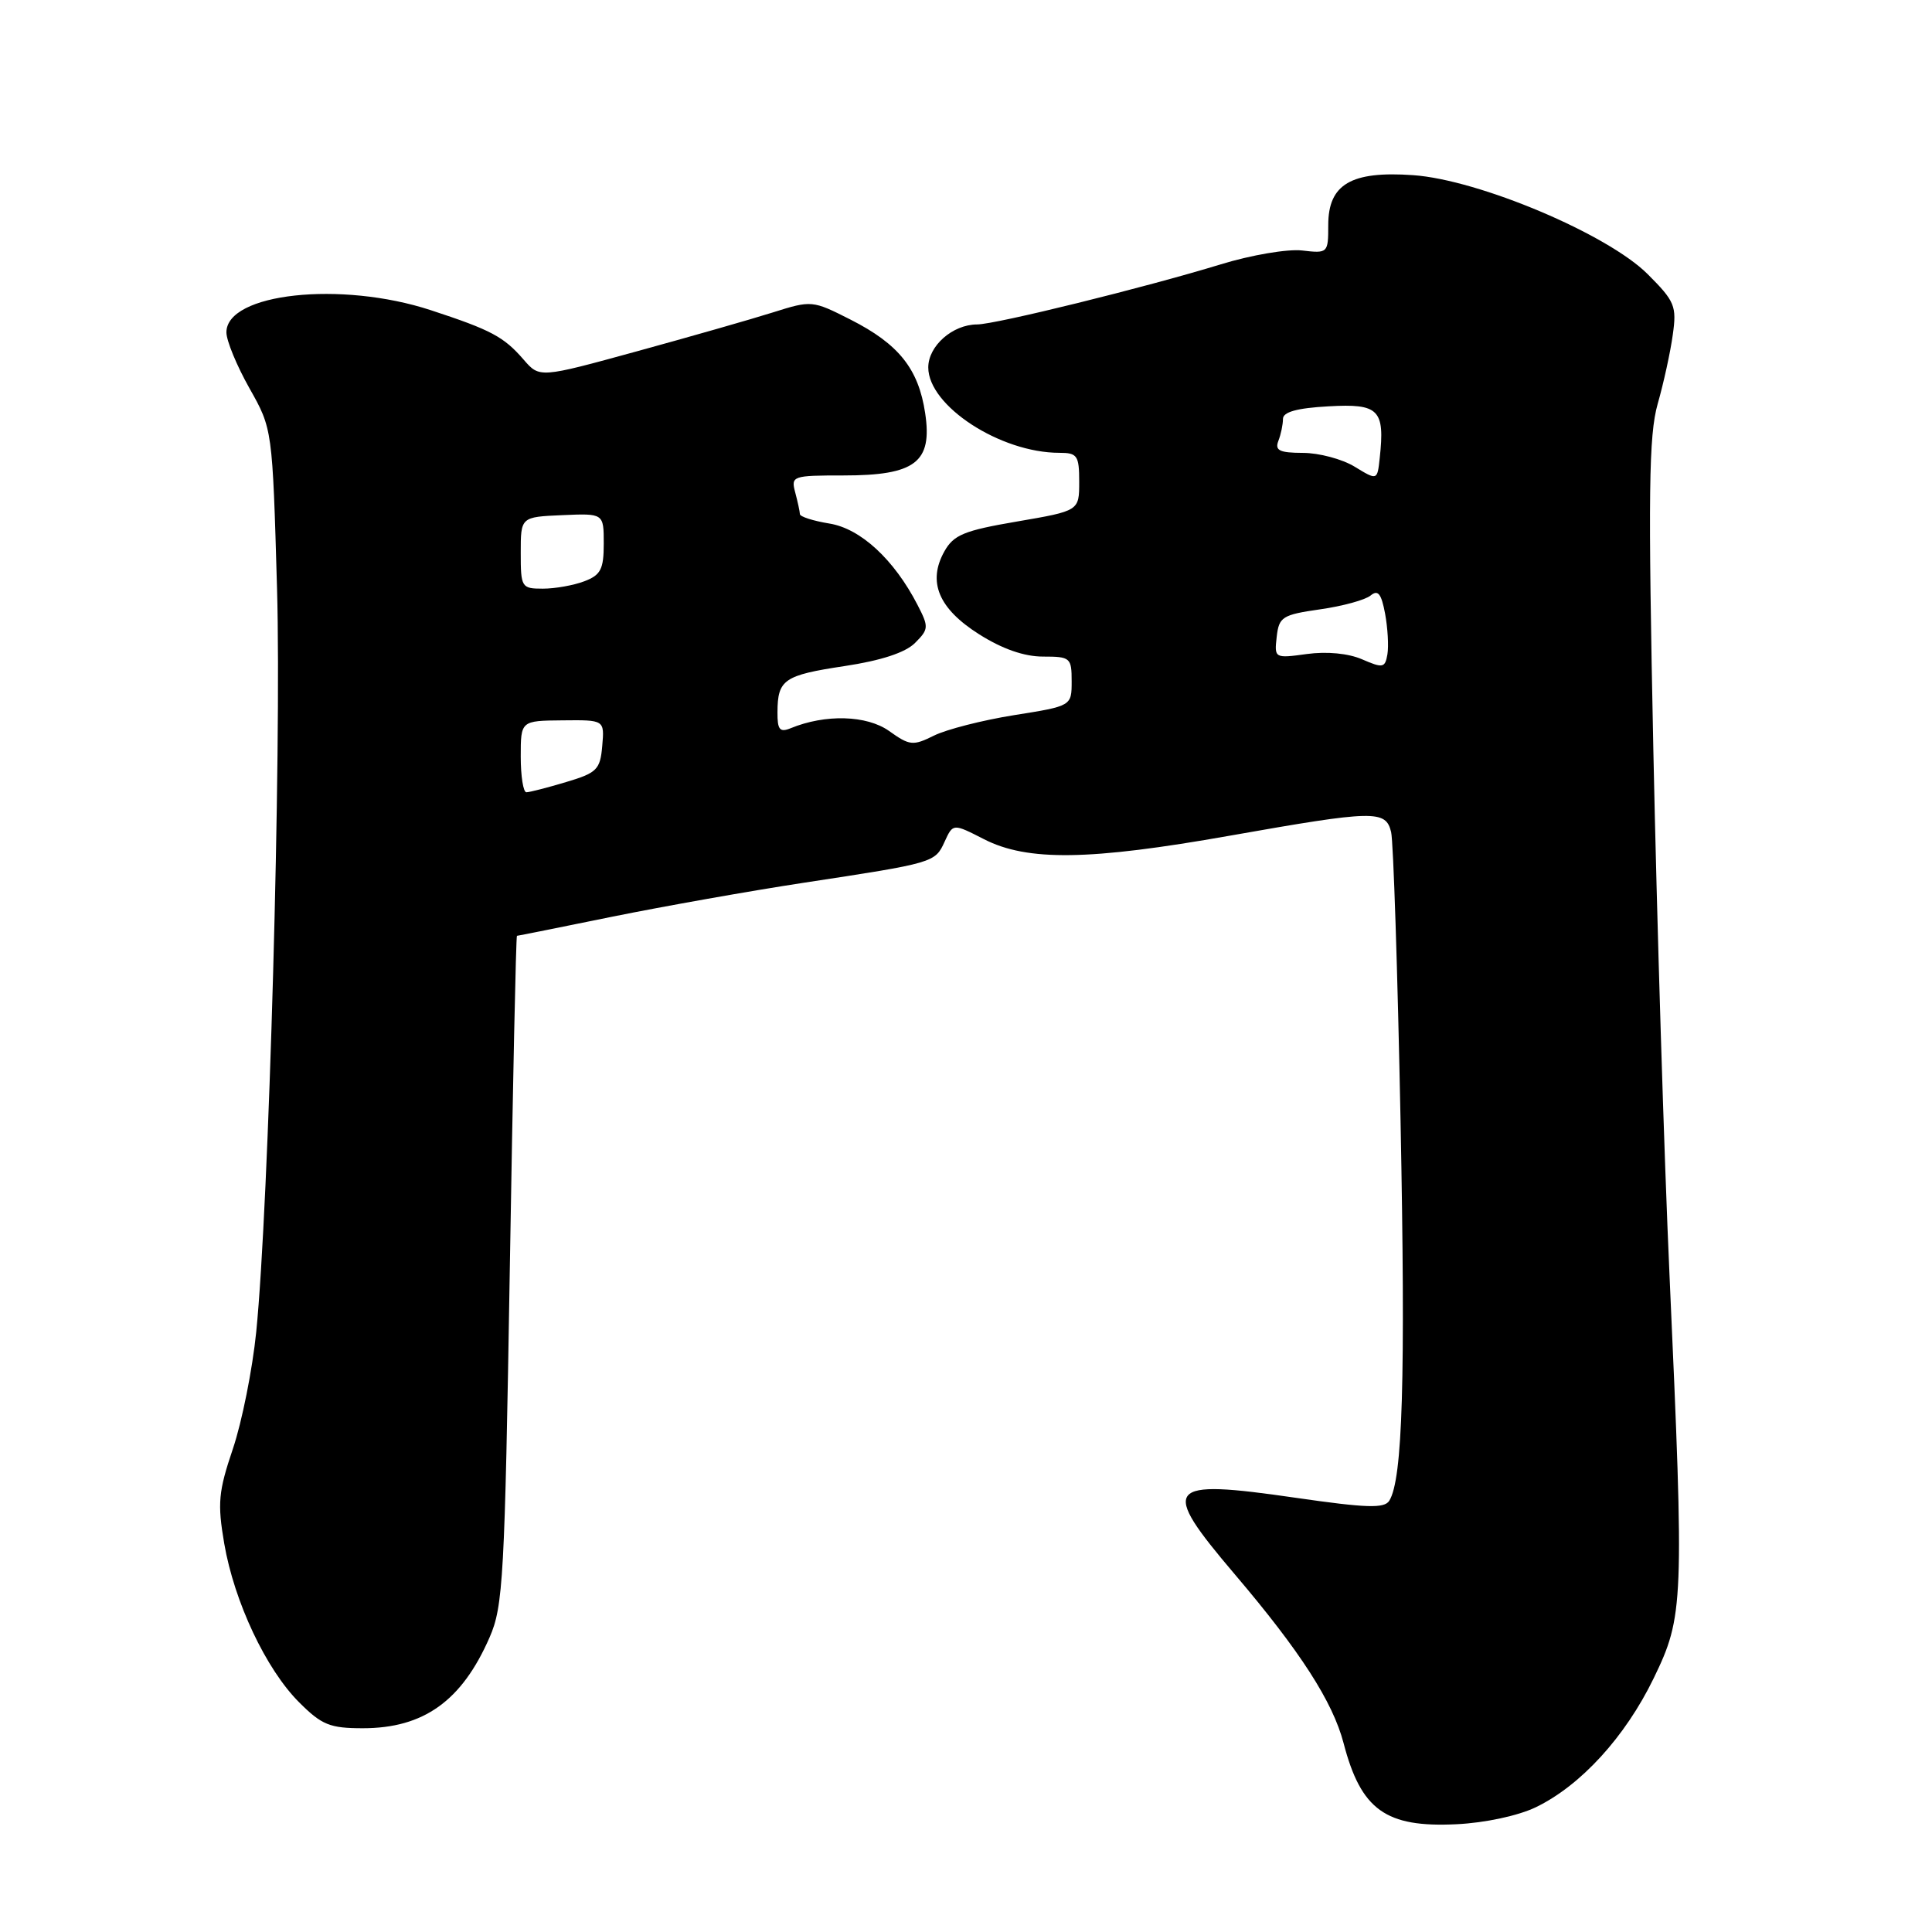 <?xml version="1.0" encoding="UTF-8" standalone="no"?>
<!DOCTYPE svg PUBLIC "-//W3C//DTD SVG 1.1//EN" "http://www.w3.org/Graphics/SVG/1.1/DTD/svg11.dtd" >
<svg xmlns="http://www.w3.org/2000/svg" xmlns:xlink="http://www.w3.org/1999/xlink" version="1.1" viewBox="0 0 256 256">
 <g >
 <path fill="currentColor"
d=" M 203.50 239.47 C 209.45 236.60 215.34 230.16 219.11 222.40 C 223.11 214.15 223.18 212.55 221.22 169.00 C 220.51 153.32 219.55 122.06 219.08 99.52 C 218.37 65.24 218.47 57.71 219.65 53.52 C 220.44 50.76 221.34 46.64 221.65 44.37 C 222.19 40.56 221.93 39.93 218.33 36.33 C 213.02 31.02 195.97 23.82 187.25 23.21 C 179.03 22.63 176.00 24.41 176.00 29.82 C 176.00 33.54 175.95 33.59 172.53 33.19 C 170.62 32.97 165.78 33.79 161.78 35.02 C 151.72 38.10 131.93 42.98 129.47 42.99 C 126.22 43.00 123.00 45.84 123.00 48.69 C 123.00 53.78 132.55 60.00 140.37 60.00 C 142.75 60.00 143.00 60.36 143.00 63.85 C 143.00 67.69 143.00 67.69 134.78 69.10 C 127.74 70.30 126.36 70.87 125.13 73.07 C 122.88 77.10 124.36 80.64 129.73 84.04 C 132.79 85.98 135.70 87.00 138.20 87.00 C 141.83 87.00 142.00 87.15 142.00 90.27 C 142.00 93.55 142.00 93.55 134.38 94.76 C 130.19 95.43 125.41 96.65 123.76 97.47 C 120.98 98.85 120.54 98.81 117.81 96.86 C 114.85 94.76 109.36 94.60 104.75 96.50 C 103.32 97.08 103.00 96.69 103.02 94.36 C 103.04 90.05 103.87 89.47 111.90 88.26 C 116.75 87.53 119.97 86.47 121.24 85.20 C 123.07 83.37 123.09 83.08 121.57 80.14 C 118.46 74.12 114.02 70.03 109.89 69.37 C 107.75 69.02 105.99 68.46 105.99 68.12 C 105.98 67.78 105.70 66.49 105.37 65.25 C 104.79 63.07 105.00 63.00 111.77 63.00 C 121.28 63.00 123.57 61.26 122.59 54.75 C 121.71 48.87 119.09 45.59 112.70 42.35 C 107.65 39.79 107.54 39.78 102.40 41.40 C 99.55 42.30 91.43 44.62 84.36 46.56 C 71.50 50.09 71.50 50.09 69.39 47.66 C 66.76 44.62 65.10 43.73 57.08 41.10 C 45.18 37.20 30.00 38.85 30.00 44.04 C 30.00 45.14 31.37 48.46 33.05 51.44 C 36.10 56.84 36.10 56.84 36.71 78.04 C 37.32 99.38 35.63 159.76 33.95 176.50 C 33.45 181.45 32.06 188.41 30.86 191.97 C 28.94 197.65 28.80 199.18 29.71 204.52 C 31.04 212.25 35.24 221.18 39.64 225.57 C 42.63 228.56 43.70 229.00 48.08 229.00 C 56.14 229.00 61.19 225.38 64.86 216.99 C 66.68 212.85 66.88 209.10 67.55 168.25 C 67.95 143.91 68.37 124.00 68.50 124.00 C 68.62 124.00 74.30 122.86 81.11 121.47 C 87.93 120.09 99.35 118.06 106.50 116.97 C 123.80 114.34 123.90 114.31 125.17 111.52 C 126.28 109.10 126.28 109.10 130.39 111.20 C 136.14 114.14 144.34 114.03 162.97 110.73 C 182.12 107.35 183.62 107.31 184.33 110.25 C 184.63 111.49 185.19 128.70 185.58 148.51 C 186.25 182.79 185.86 195.99 184.09 198.85 C 183.44 199.90 181.09 199.82 171.66 198.46 C 154.33 195.95 153.62 196.84 163.62 208.61 C 172.30 218.82 176.59 225.48 178.03 230.97 C 180.34 239.83 183.61 242.18 193.00 241.72 C 196.77 241.54 201.18 240.59 203.50 239.47 Z  M 69.00 100.25 C 69.00 95.50 69.00 95.50 74.55 95.45 C 80.10 95.39 80.10 95.39 79.80 98.84 C 79.53 101.98 79.10 102.41 75.00 103.63 C 72.53 104.37 70.16 104.98 69.75 104.98 C 69.34 104.99 69.00 102.86 69.00 100.25 Z  M 180.50 87.37 C 178.67 86.57 175.81 86.30 173.17 86.66 C 168.88 87.25 168.85 87.22 169.17 84.38 C 169.47 81.74 169.91 81.46 174.92 80.74 C 177.90 80.32 180.91 79.49 181.61 78.91 C 182.59 78.10 183.03 78.65 183.53 81.30 C 183.88 83.19 184.02 85.62 183.84 86.70 C 183.53 88.50 183.24 88.56 180.50 87.37 Z  M 69.00 73.25 C 69.00 68.50 69.00 68.50 74.50 68.26 C 80.00 68.02 80.00 68.02 80.00 72.04 C 80.00 75.42 79.60 76.20 77.43 77.02 C 76.02 77.56 73.55 78.00 71.93 78.00 C 69.10 78.00 69.00 77.84 69.00 73.25 Z  M 179.50 61.84 C 177.85 60.83 174.76 60.01 172.64 60.01 C 169.54 60.00 168.90 59.69 169.39 58.42 C 169.73 57.55 170.00 56.24 170.00 55.51 C 170.00 54.59 171.85 54.07 176.05 53.84 C 182.72 53.46 183.52 54.27 182.82 60.70 C 182.50 63.67 182.50 63.67 179.50 61.84 Z "/>
</g>
</svg>